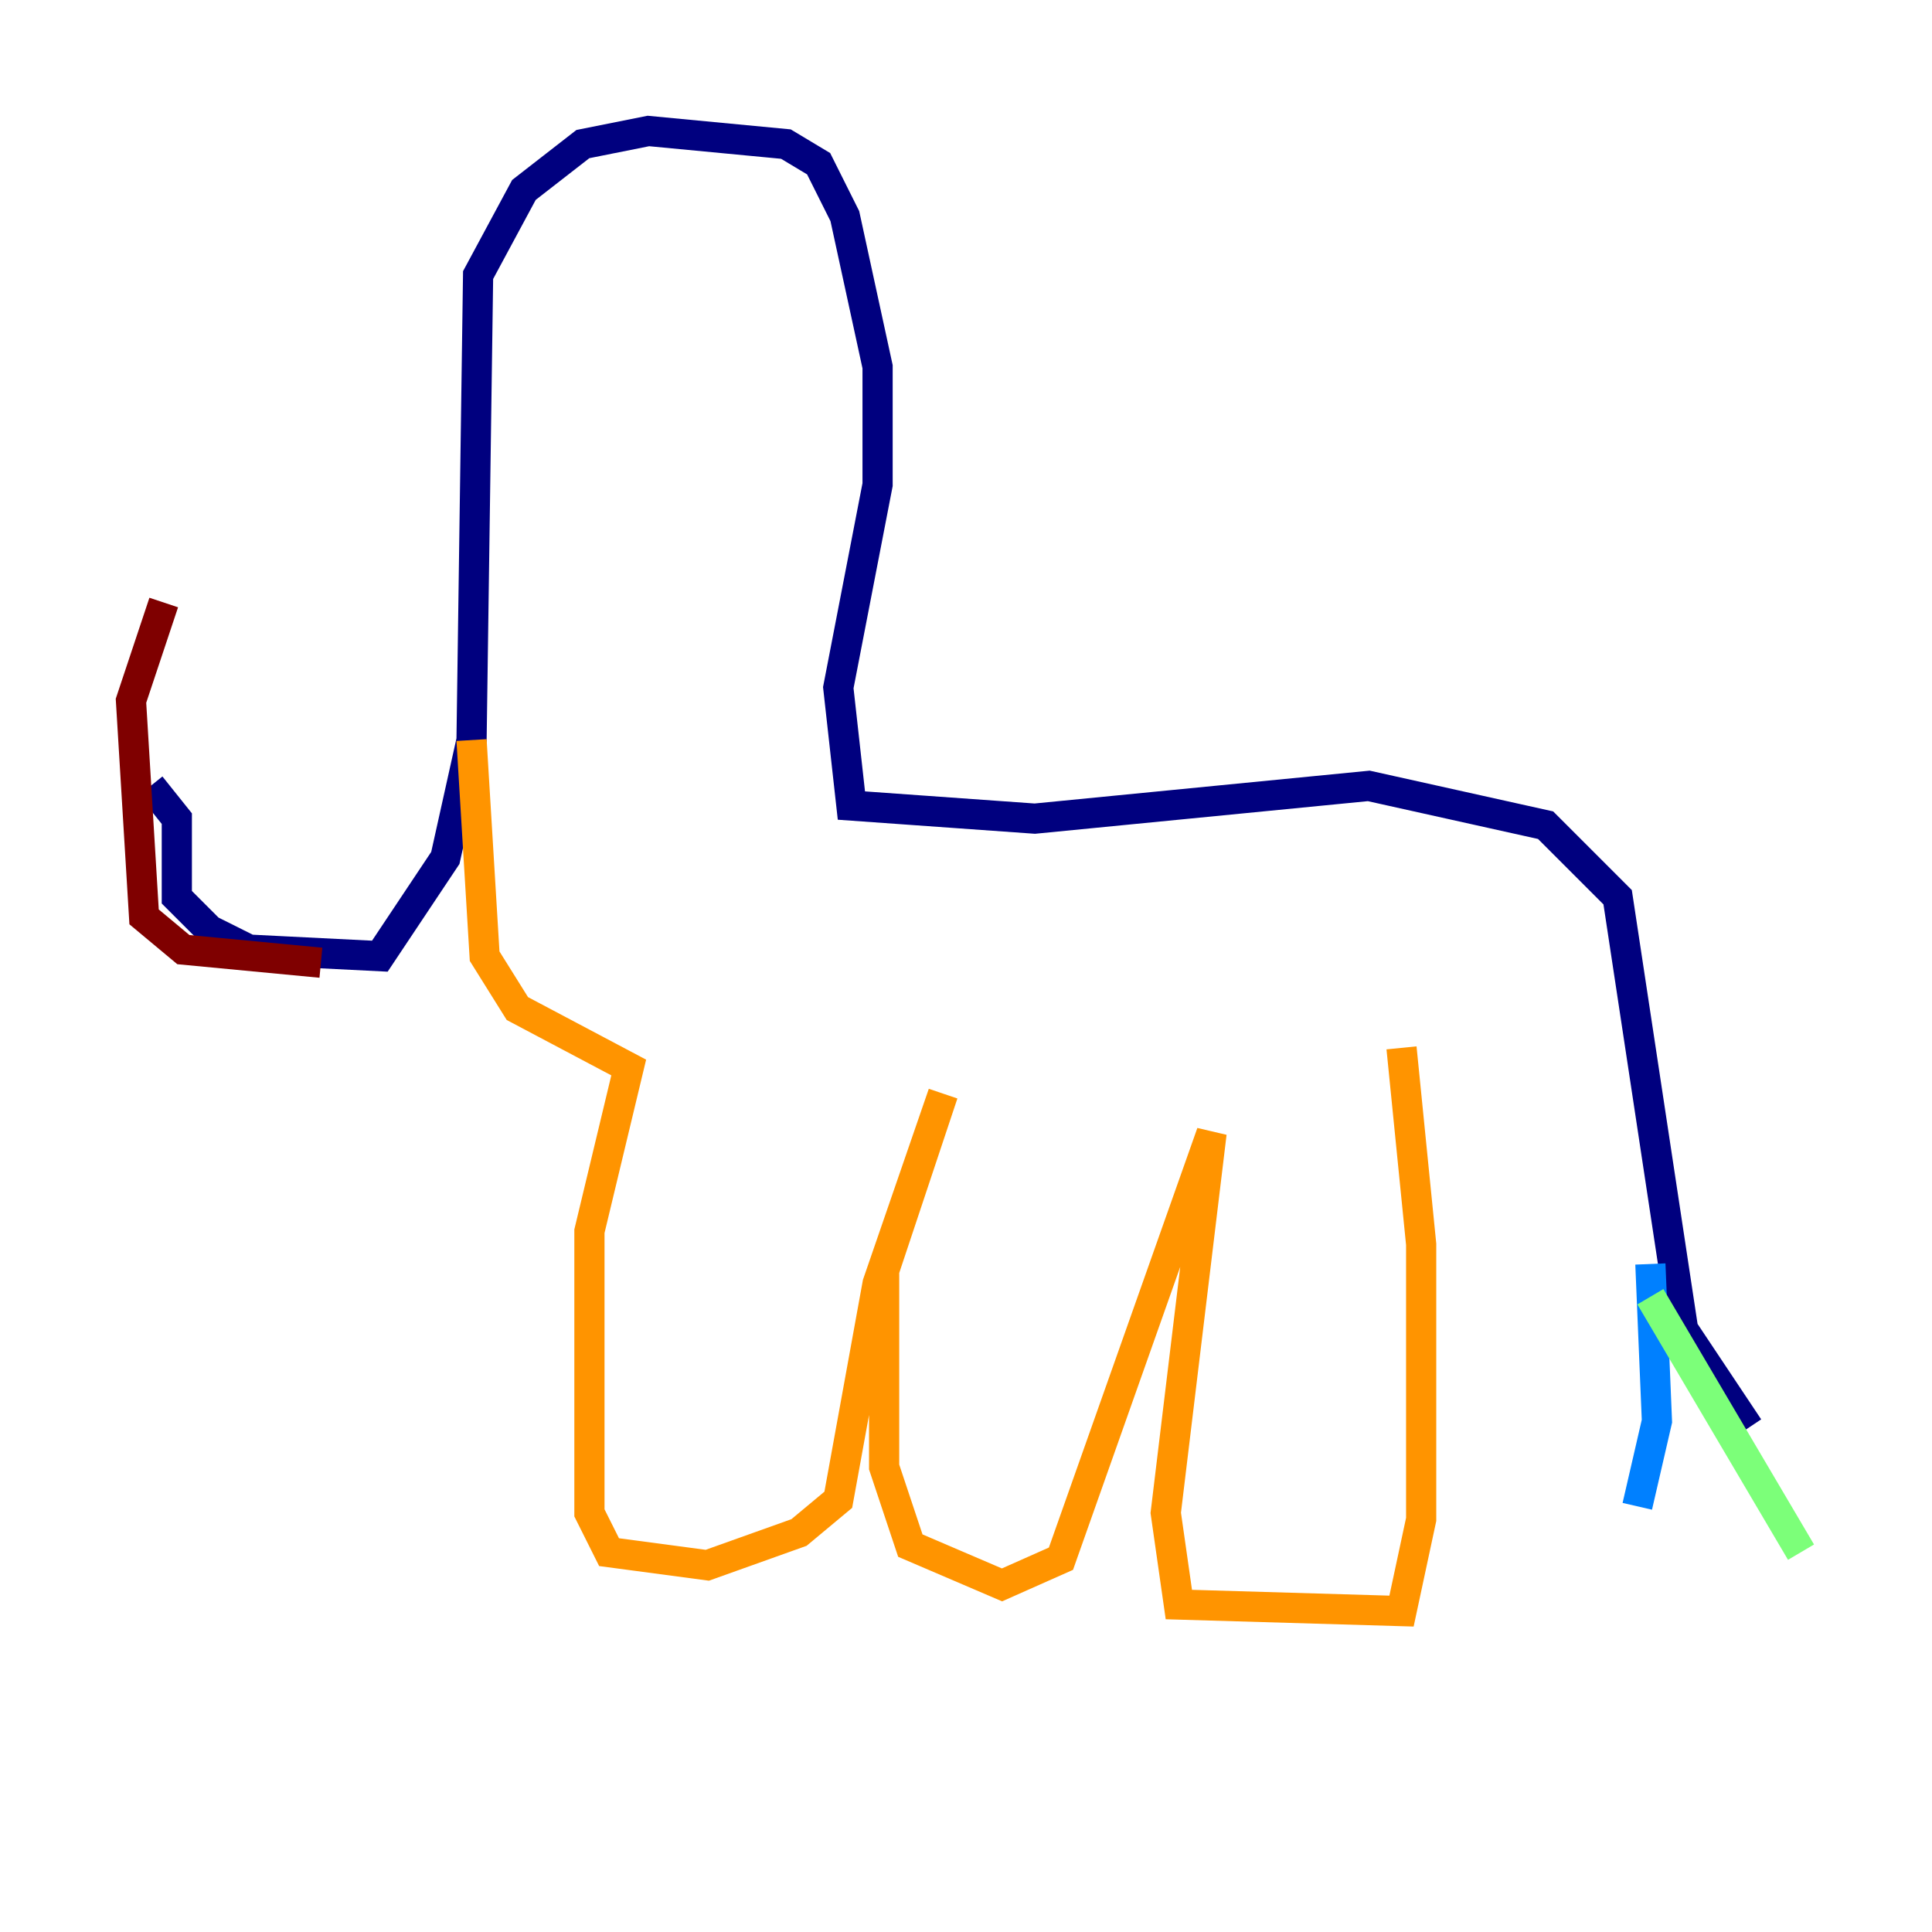 <?xml version="1.0" encoding="utf-8" ?>
<svg baseProfile="tiny" height="128" version="1.2" viewBox="0,0,128,128" width="128" xmlns="http://www.w3.org/2000/svg" xmlns:ev="http://www.w3.org/2001/xml-events" xmlns:xlink="http://www.w3.org/1999/xlink"><defs /><polyline fill="none" points="9.98,52.068 11.715,54.237 11.715,59.444 13.885,61.614 16.488,62.915 25.166,63.349 29.505,56.841 31.241,49.031 31.675,18.224 34.712,12.583 38.617,9.546 42.956,8.678 52.068,9.546 54.237,10.848 55.973,14.319 58.142,24.298 58.142,32.108 55.539,45.559 56.407,53.37 68.556,54.237 90.685,52.068 102.4,54.671 107.173,59.444 111.512,88.081 115.851,94.59" stroke="#00007f" stroke-width="2" /><polyline fill="none" points="109.342,83.742 109.776,94.156 108.475,99.797" stroke="#0080ff" stroke-width="2" /><polyline fill="none" points="109.342,85.912 119.322,102.834" stroke="#7cff79" stroke-width="2" /><polyline fill="none" points="92.854,69.424 94.156,82.441 94.156,100.664 92.854,106.739 78.102,106.305 77.234,100.231 80.271,75.064 70.291,103.268 66.386,105.003 60.312,102.4 58.576,97.193 58.576,84.176 62.481,72.461 58.142,85.044 55.539,99.363 52.936,101.532 46.861,103.702 40.352,102.834 39.051,100.231 39.051,81.573 41.654,70.725 34.278,66.82 32.108,63.349 31.241,49.031" stroke="#ff9400" stroke-width="2" /><polyline fill="none" points="21.261,63.783 12.149,62.915 9.546,60.746 8.678,46.427 10.848,39.919" stroke="#7f0000" stroke-width="2" /></svg>